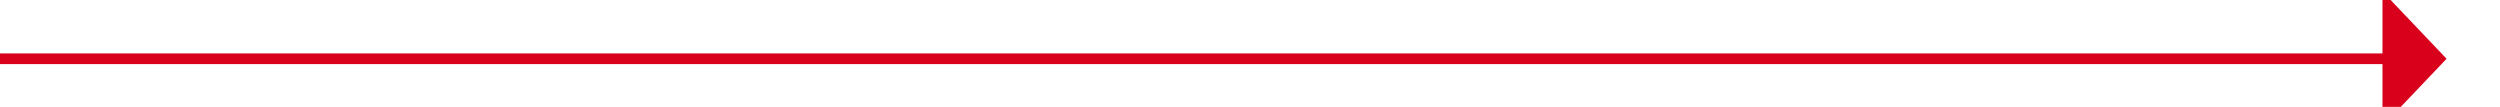 ﻿<?xml version="1.0" encoding="utf-8"?>
<svg version="1.1" xmlns:xlink="http://www.w3.org/1999/xlink" width="234px" height="10px" preserveAspectRatio="xMinYMid meet" viewBox="211 921  234 8" xmlns="http://www.w3.org/2000/svg">
  <path d="M 211 925.5  L 435 925.5  " stroke-width="1" stroke="#d9001b" fill="none" />
  <path d="M 434 931.8  L 440 925.5  L 434 919.2  L 434 931.8  Z " fill-rule="nonzero" fill="#d9001b" stroke="none" />
</svg>